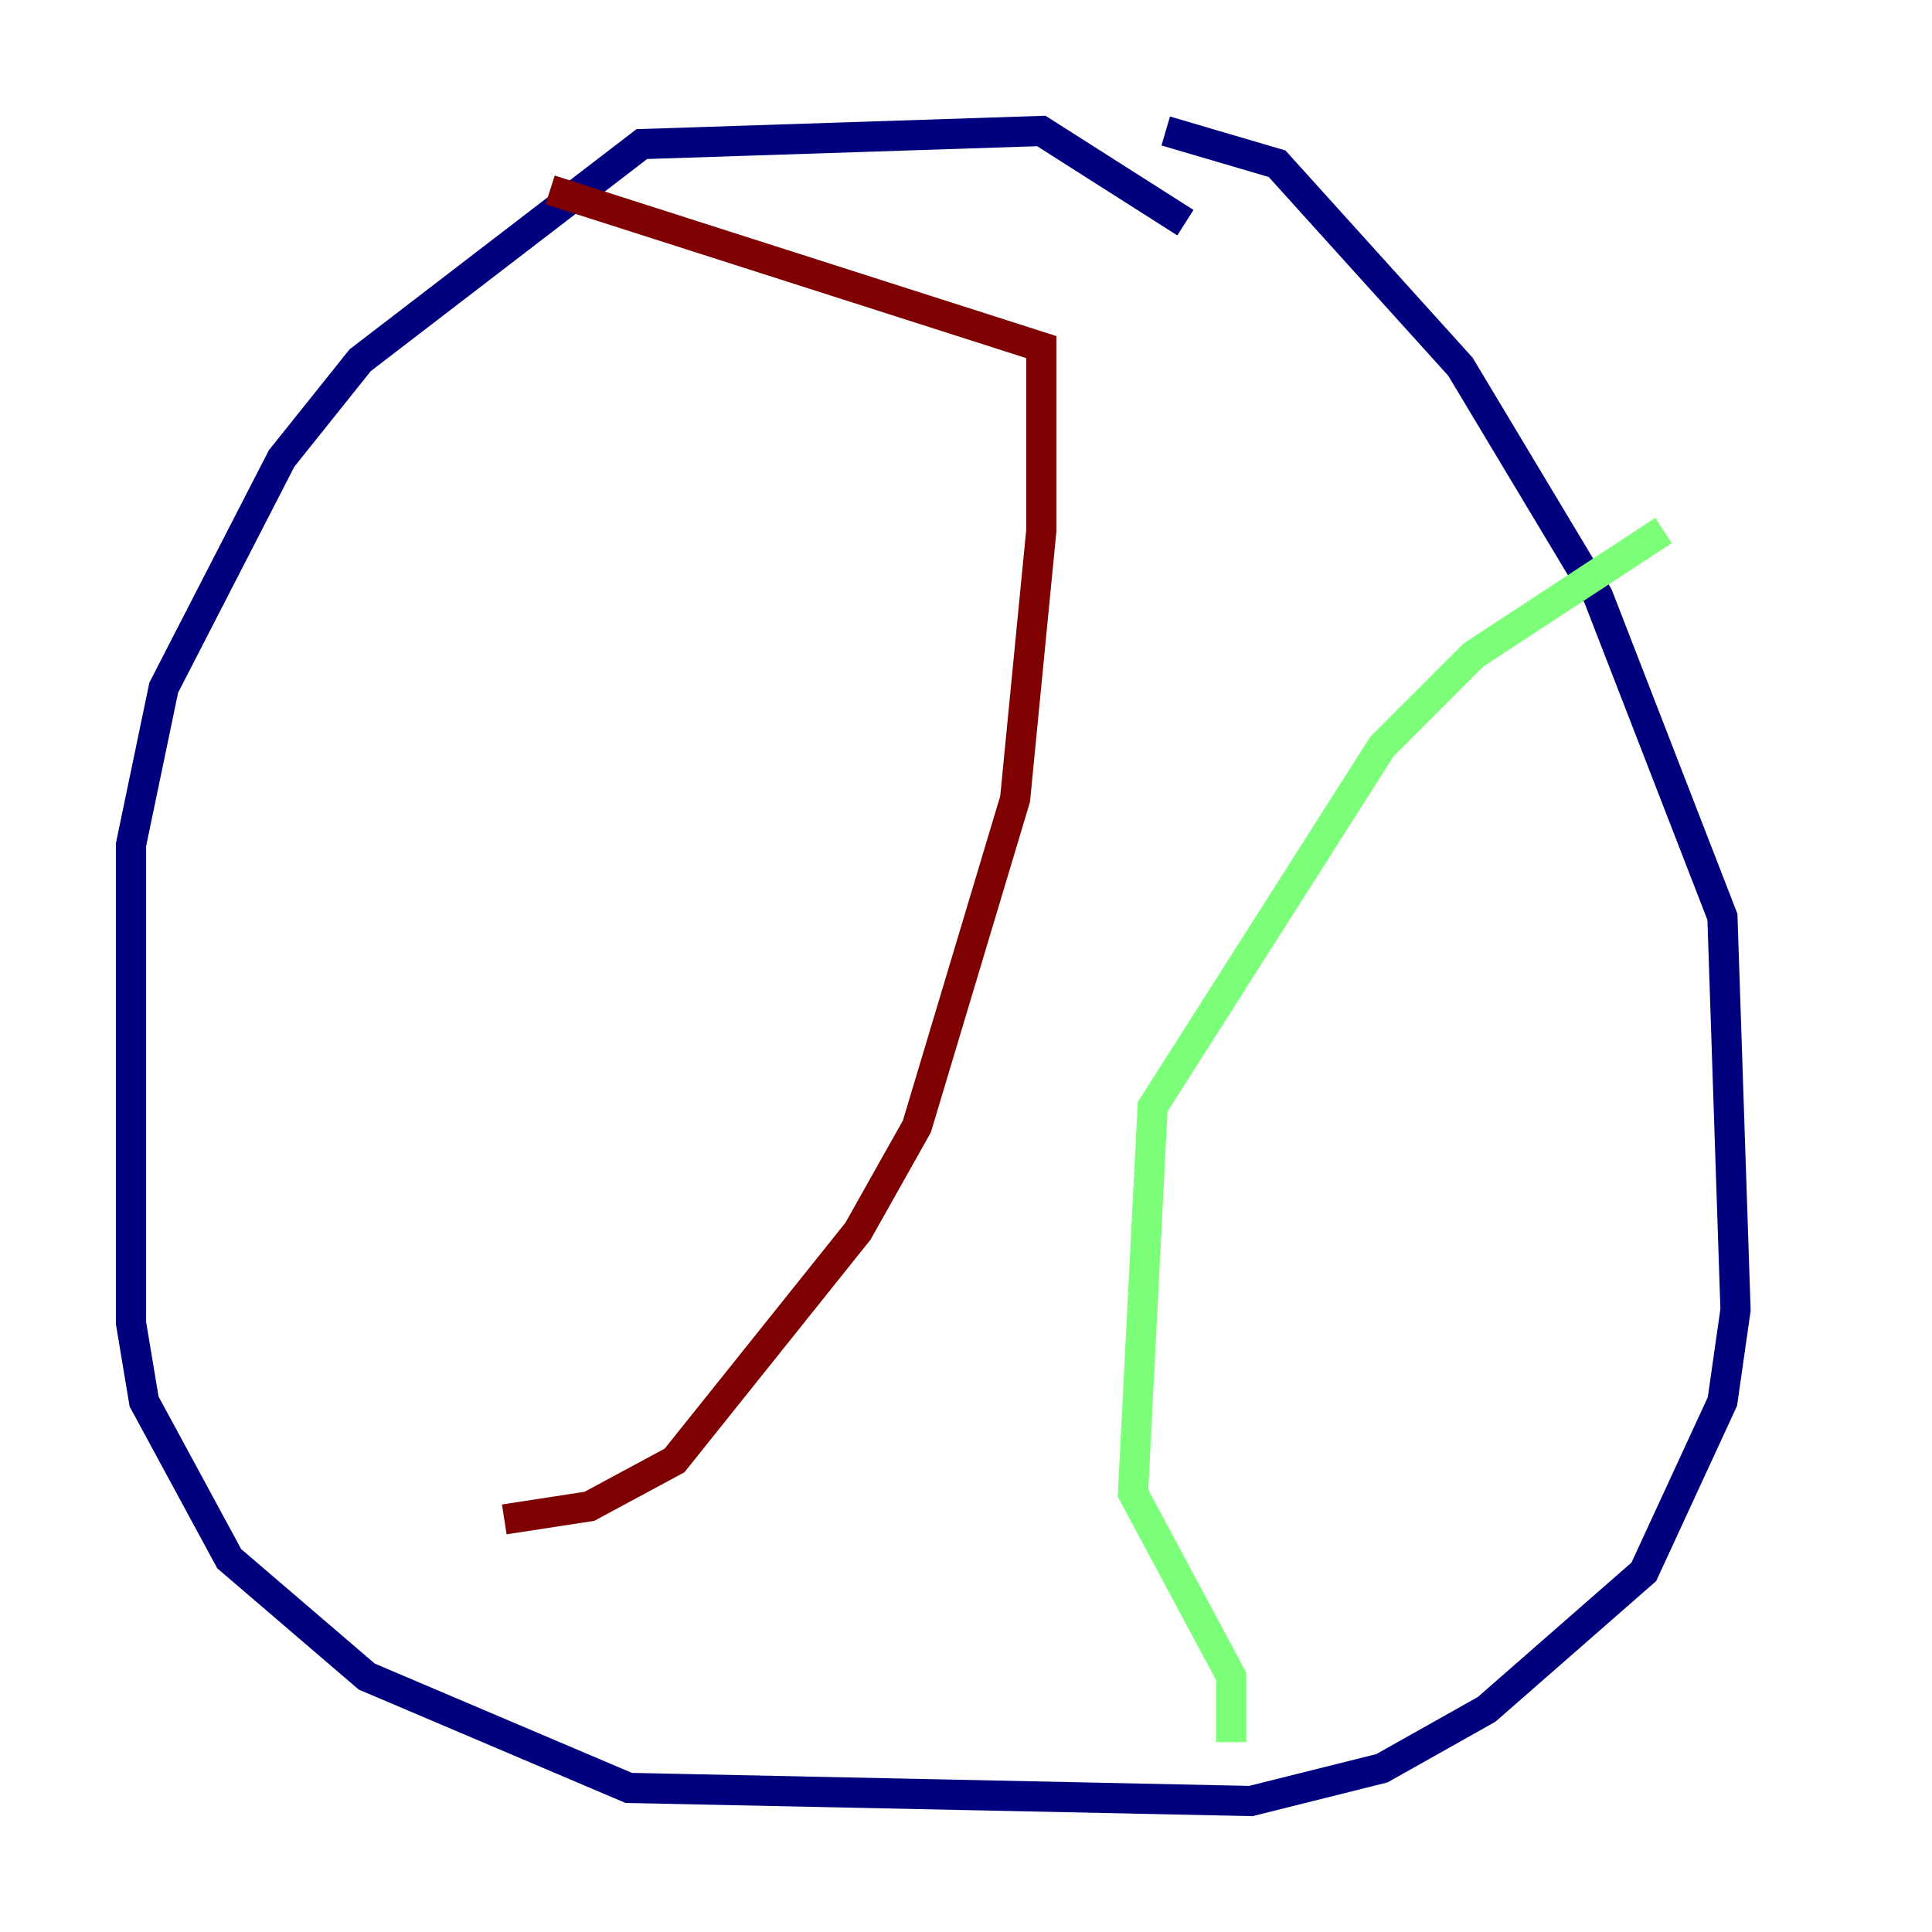 <?xml version="1.0" encoding="utf-8" ?>
<svg baseProfile="tiny" height="128" version="1.2" viewBox="0,0,128,128" width="128" xmlns="http://www.w3.org/2000/svg" xmlns:ev="http://www.w3.org/2001/xml-events" xmlns:xlink="http://www.w3.org/1999/xlink"><defs /><polyline fill="none" points="78.536,14.752 68.99,8.678 42.522,9.546 23.864,23.864 18.658,30.373 10.848,45.559 8.678,55.973 8.678,87.647 9.546,92.854 15.186,103.268 24.298,111.078 41.654,118.454 82.875,119.322 91.552,117.153 98.495,113.248 108.909,104.136 114.115,92.854 114.983,86.78 114.115,60.746 105.871,39.485 96.759,24.298 84.61,10.848 77.234,8.678" stroke="#00007f" stroke-width="2" /><polyline fill="none" points="110.21,35.146 97.627,43.39 91.552,49.464 76.366,73.329 75.064,98.929 81.573,111.078 81.573,115.417" stroke="#7cff79" stroke-width="2" /><polyline fill="none" points="33.41,100.664 39.051,99.797 44.691,96.759 56.841,81.573 60.746,74.63 67.254,52.936 68.99,35.146 68.99,22.997 36.447,12.583" stroke="#7f0000" stroke-width="2" /></svg>